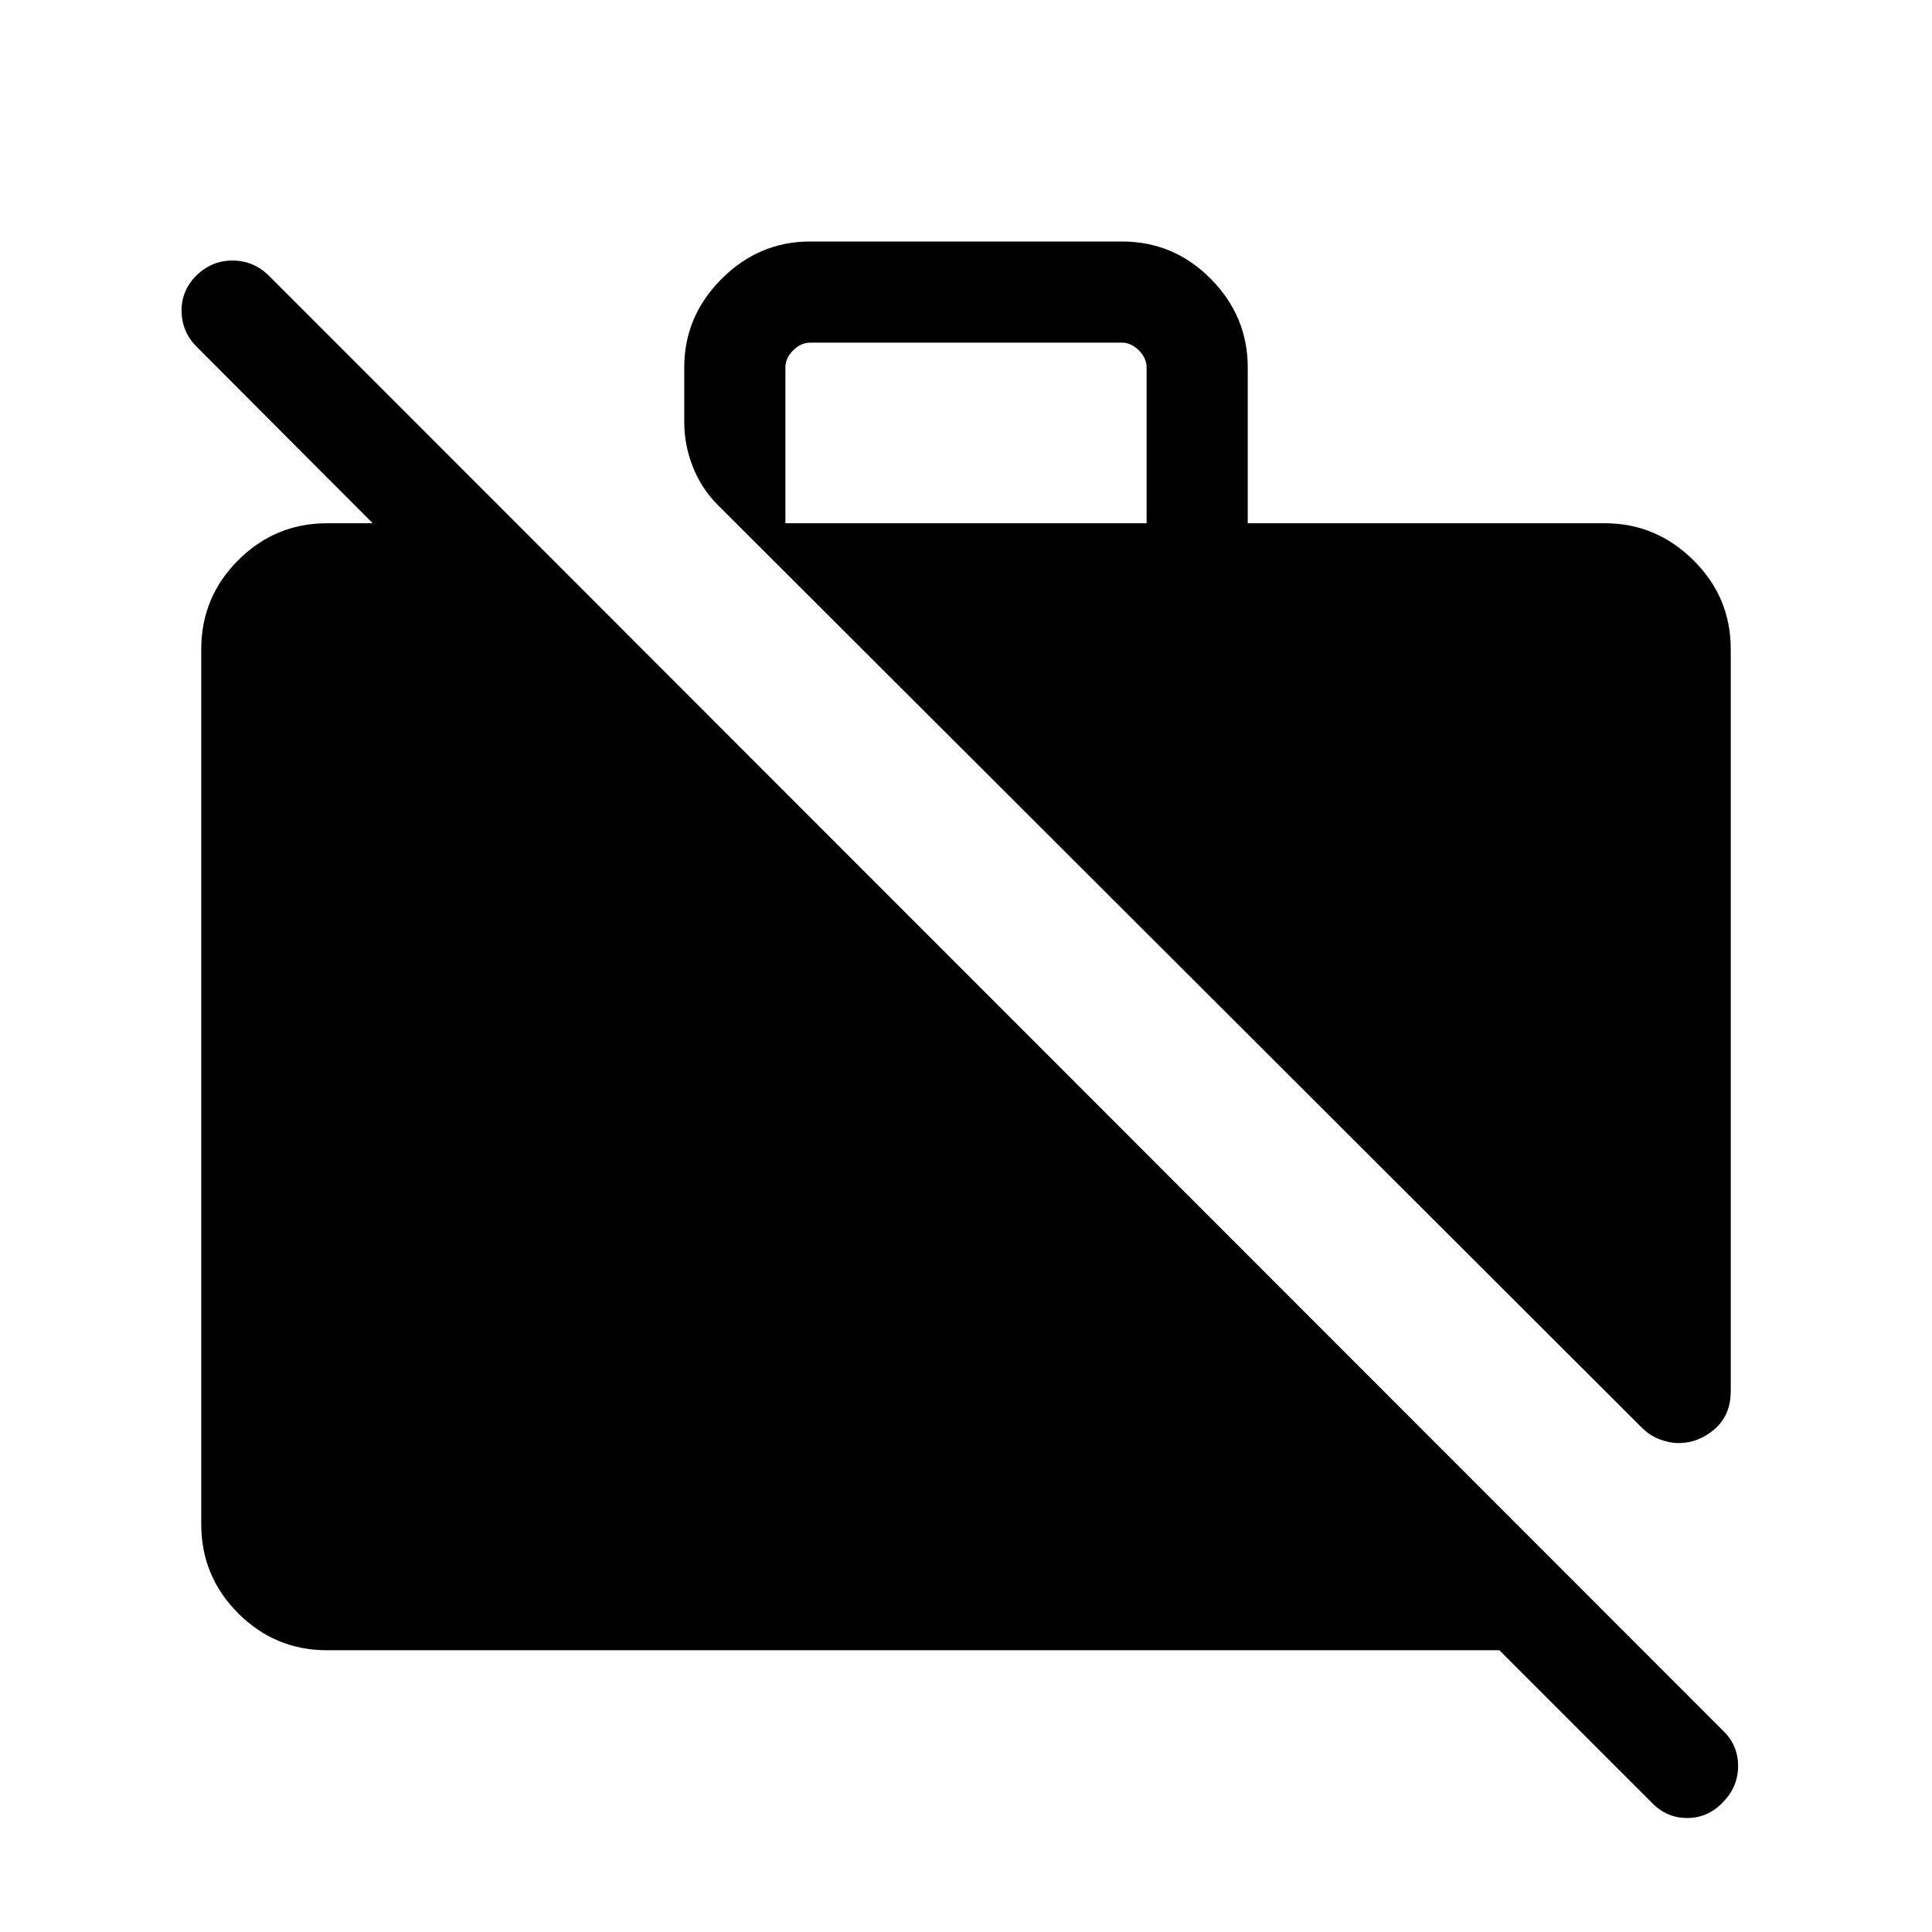 <svg xmlns="http://www.w3.org/2000/svg" viewBox="0 -960 960 960" width="32" height="32"><path d="M162.57-140q-25.85 0-44.21-18.36T100-202.57v-434.86q0-25.85 18.36-44.21T162.57-700h87.28v64.82L97.64-787.79q-7.23-7.24-7.42-17.5-.19-10.27 7.42-17.89 7.62-7.36 17.9-7.36 10.28 0 17.9 7.36L856.56-99.64q7.23 7.23 7.09 17.5-.14 10.27-7.75 17.88-7.36 7.62-17.57 7.62-10.2 0-17.56-7.62L745.03-140H162.57ZM860-637.43v368.64q0 12-8.03 18.92-8.02 6.92-17.87 6.92-4.59 0-9.5-1.88-4.91-1.89-8.96-5.94L356.57-709.18q-7.98-7.97-12.27-18.81-4.3-10.83-4.3-22.37v-27.07q0-25.44 18.57-44 18.56-18.57 44-18.57h154.86q25.85 0 44.21 18.57 18.36 18.56 18.36 44V-700h177.43q25.44 0 44 18.36Q860-663.28 860-637.43ZM390.26-700h179.48v-77.43q0-4.62-3.84-8.47-3.85-3.84-8.47-3.84H402.57q-4.62 0-8.47 3.84-3.84 3.85-3.84 8.47V-700Z"/></svg>